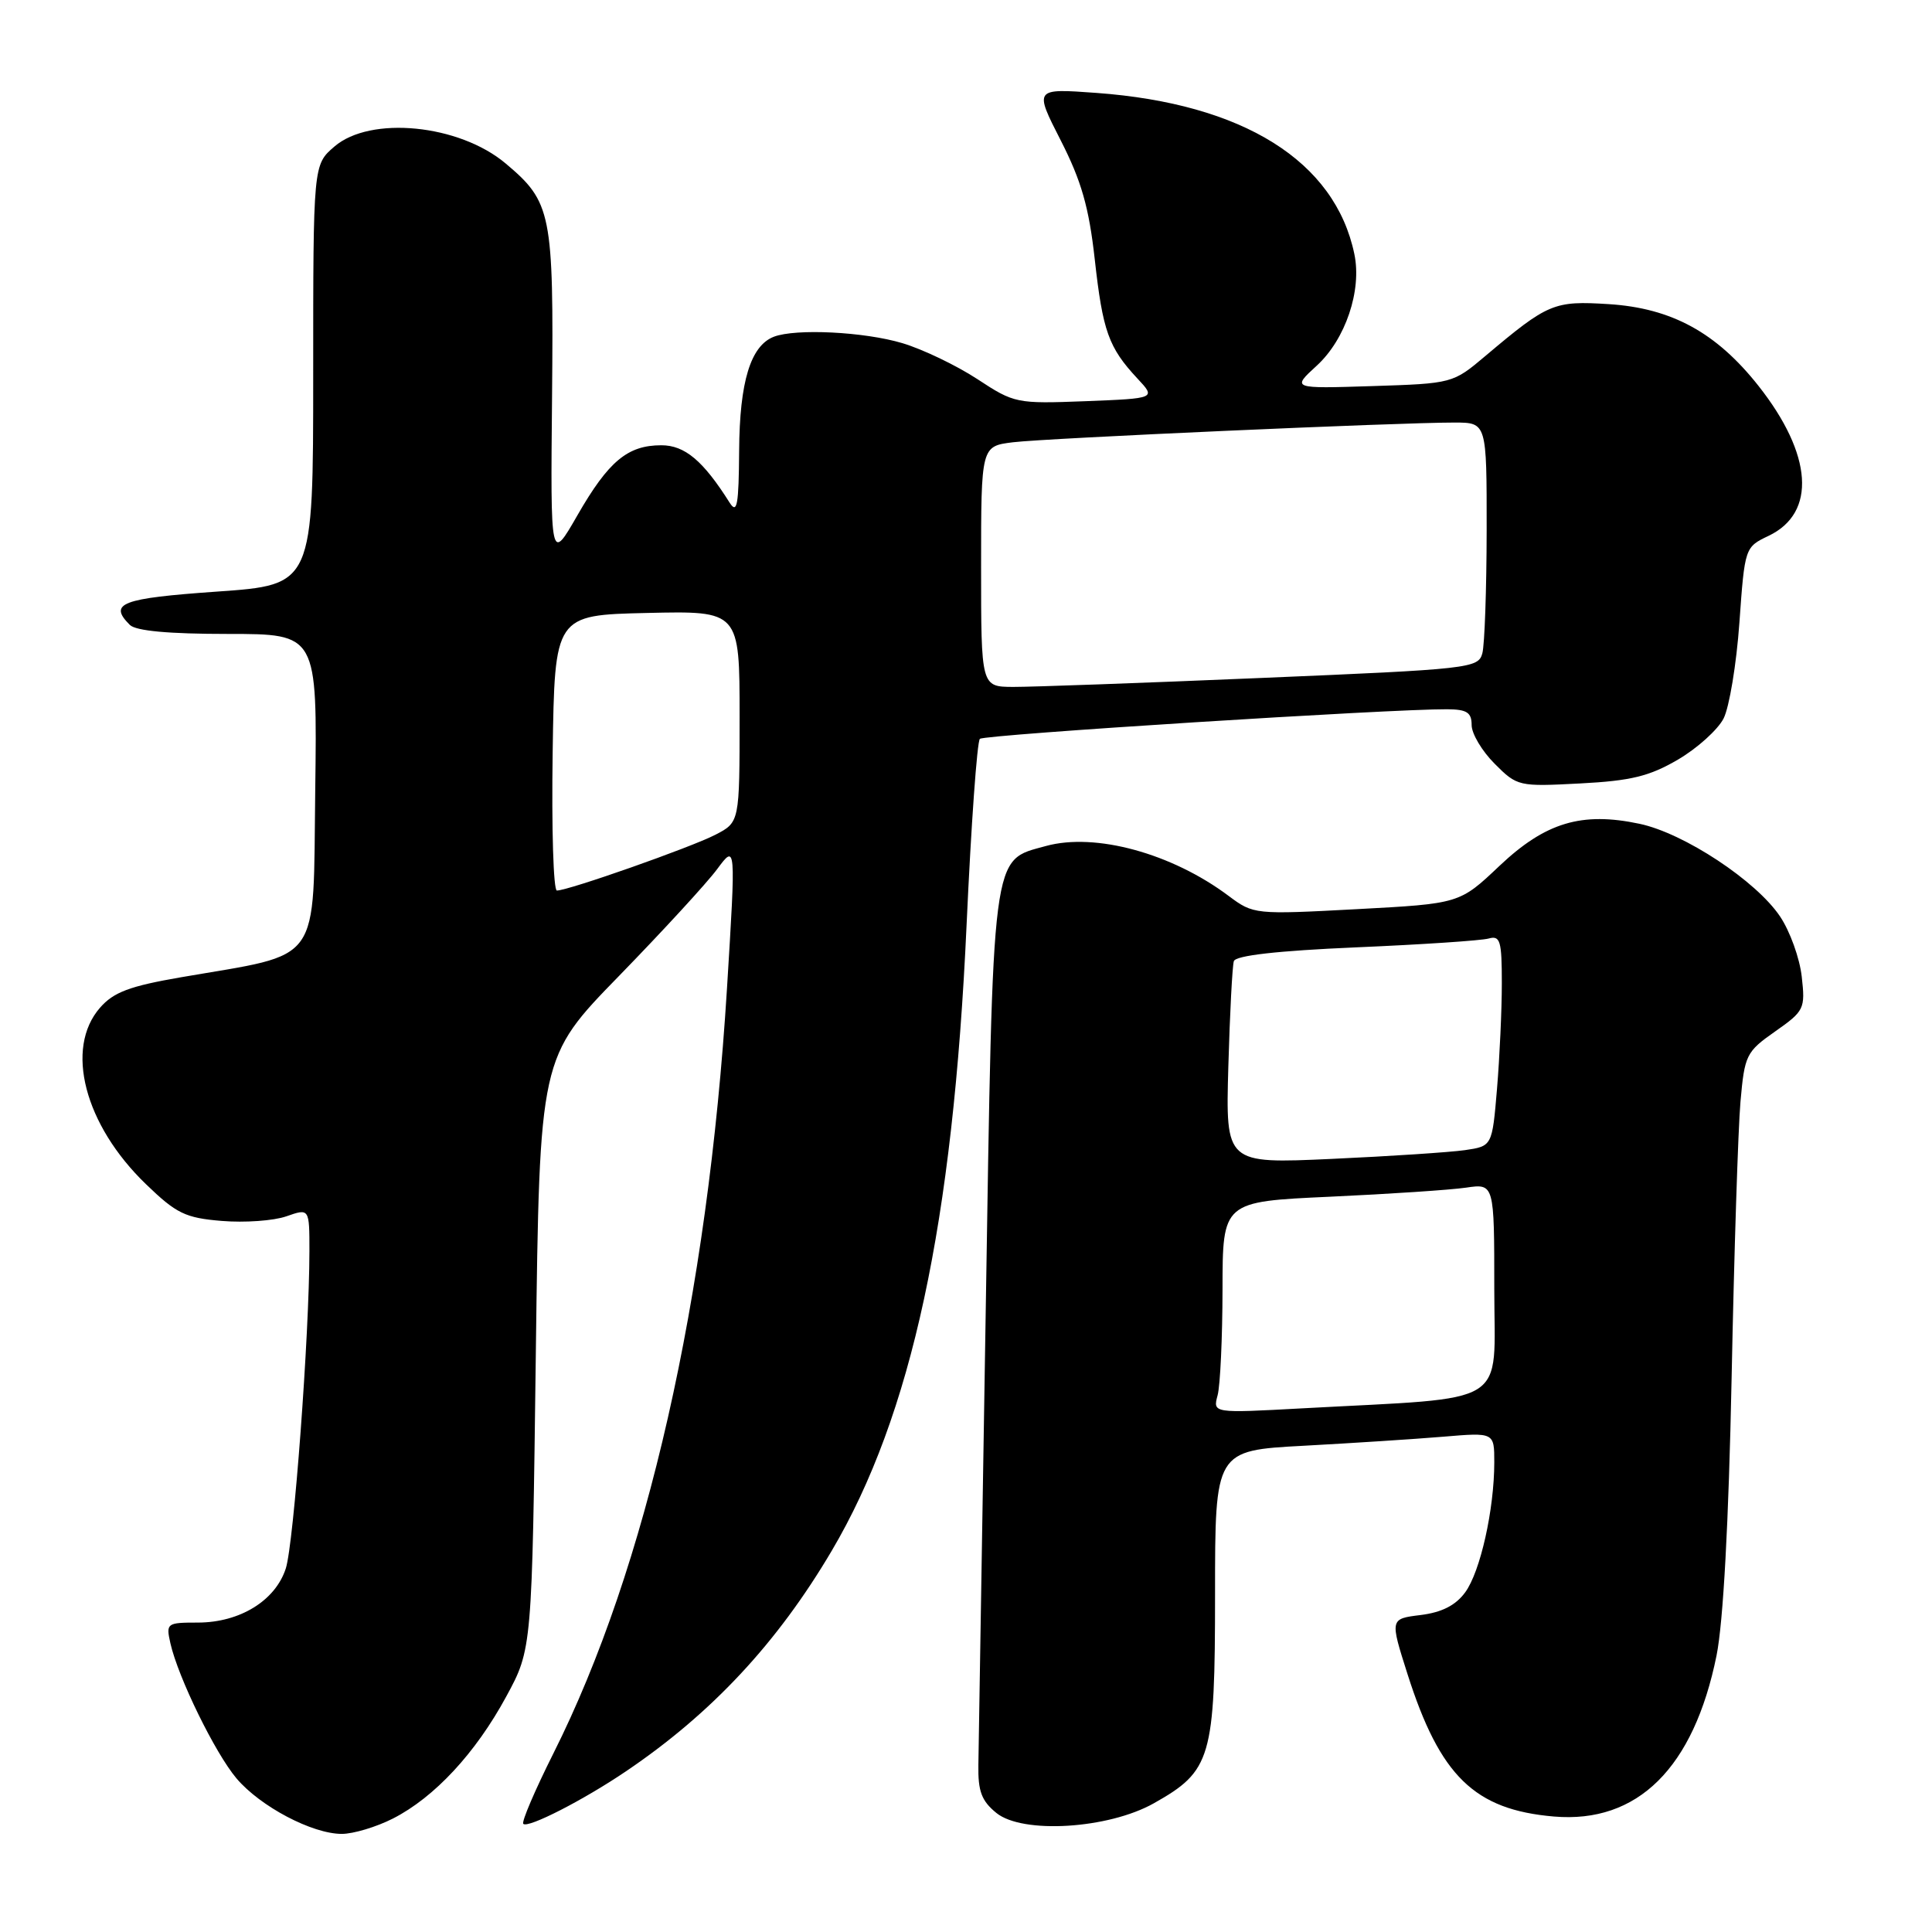 <?xml version="1.0" encoding="UTF-8" standalone="no"?>
<!DOCTYPE svg PUBLIC "-//W3C//DTD SVG 1.1//EN" "http://www.w3.org/Graphics/SVG/1.1/DTD/svg11.dtd" >
<svg xmlns="http://www.w3.org/2000/svg" xmlns:xlink="http://www.w3.org/1999/xlink" version="1.1" viewBox="0 0 256 256">
 <g >
 <path fill="currentColor"
d=" M 52.08 240.96 C 57.58 238.15 63.02 232.29 67.08 224.80 C 70.50 218.50 70.50 218.50 71.00 179.31 C 71.50 140.11 71.50 140.11 82.03 129.31 C 87.82 123.36 93.67 117.00 95.03 115.16 C 97.51 111.82 97.51 111.82 96.33 130.96 C 93.78 172.06 85.68 207.74 73.32 232.35 C 70.88 237.22 69.08 241.42 69.34 241.67 C 69.96 242.29 77.37 238.49 83.00 234.67 C 94.33 227.00 103.01 217.68 110.20 205.50 C 120.80 187.55 126.28 162.11 128.08 122.50 C 128.68 109.30 129.47 98.23 129.84 97.90 C 130.45 97.34 184.35 93.93 191.75 93.98 C 194.37 94.00 195.00 94.40 195.00 96.08 C 195.00 97.22 196.37 99.52 198.05 101.20 C 201.04 104.20 201.23 104.24 209.39 103.81 C 216.12 103.46 218.56 102.86 222.34 100.65 C 224.90 99.15 227.61 96.70 228.38 95.21 C 229.14 93.72 230.09 88.00 230.48 82.50 C 231.19 72.53 231.21 72.50 234.35 71.00 C 240.72 67.96 240.19 60.22 233.00 51.12 C 227.42 44.06 221.49 40.83 213.18 40.30 C 205.90 39.84 205.13 40.16 196.83 47.16 C 192.52 50.80 192.46 50.82 181.82 51.16 C 171.15 51.50 171.15 51.50 174.48 48.45 C 178.28 44.97 180.47 38.49 179.46 33.67 C 176.90 21.34 164.72 13.73 145.27 12.31 C 137.03 11.71 137.03 11.71 140.55 18.60 C 143.29 23.97 144.29 27.46 145.06 34.36 C 146.12 43.89 146.89 46.05 150.71 50.15 C 153.18 52.79 153.18 52.79 143.84 53.16 C 134.69 53.51 134.40 53.45 129.50 50.23 C 126.75 48.43 122.28 46.28 119.57 45.47 C 114.52 43.96 105.44 43.51 102.54 44.62 C 99.46 45.81 98.00 50.57 97.94 59.70 C 97.89 66.91 97.67 68.16 96.69 66.62 C 93.17 61.04 90.74 59.00 87.63 59.00 C 83.16 59.00 80.63 61.11 76.51 68.28 C 72.94 74.50 72.94 74.50 73.15 52.50 C 73.37 28.22 73.08 26.77 67.00 21.66 C 60.84 16.47 49.07 15.31 44.31 19.42 C 41.50 21.83 41.50 21.83 41.50 49.67 C 41.50 77.50 41.50 77.50 28.75 78.39 C 16.07 79.28 14.34 79.94 17.20 82.80 C 18.00 83.60 22.36 84.00 30.22 84.00 C 42.04 84.00 42.04 84.00 41.77 104.71 C 41.46 128.19 42.87 126.23 24.00 129.49 C 17.17 130.67 15.06 131.46 13.25 133.53 C 8.55 138.92 11.19 149.05 19.34 156.91 C 23.38 160.81 24.55 161.38 29.39 161.78 C 32.41 162.03 36.26 161.76 37.94 161.17 C 41.00 160.10 41.00 160.10 41.00 165.80 C 40.99 176.88 38.93 204.54 37.87 207.83 C 36.49 212.09 31.79 214.99 26.23 215.00 C 22.09 215.00 21.98 215.08 22.58 217.75 C 23.61 222.29 28.50 232.29 31.34 235.65 C 34.49 239.37 41.37 243.00 45.29 243.00 C 46.82 243.00 49.88 242.08 52.08 240.96 Z  M 152.88 238.95 C 160.51 234.66 161.00 232.98 161.00 211.23 C 161.00 192.20 161.00 192.20 172.75 191.57 C 179.21 191.22 187.54 190.68 191.25 190.37 C 198.00 189.80 198.00 189.80 198.00 193.76 C 198.00 200.01 196.15 208.27 194.14 211.00 C 192.87 212.73 191.04 213.65 188.24 214.00 C 184.17 214.50 184.17 214.50 186.50 221.82 C 190.81 235.35 195.38 239.80 205.91 240.70 C 216.99 241.64 224.43 234.27 227.45 219.37 C 228.34 214.95 229.06 201.79 229.45 182.50 C 229.78 166.00 230.31 149.57 230.62 146.00 C 231.17 139.79 231.37 139.37 235.22 136.67 C 239.08 133.96 239.22 133.67 238.74 129.41 C 238.47 126.97 237.18 123.39 235.87 121.44 C 232.70 116.71 223.15 110.41 217.26 109.16 C 209.58 107.53 204.78 108.97 198.68 114.74 C 193.40 119.74 193.40 119.74 179.76 120.47 C 166.27 121.19 166.09 121.17 162.81 118.72 C 155.26 113.06 145.13 110.30 138.59 112.10 C 131.33 114.11 131.60 111.95 130.61 173.96 C 130.12 204.51 129.68 231.46 129.64 233.86 C 129.58 237.35 130.06 238.63 132.03 240.23 C 135.50 243.04 146.83 242.35 152.88 238.95 Z  M 73.23 99.75 C 73.50 81.50 73.50 81.50 85.75 81.22 C 98.00 80.94 98.00 80.94 98.00 94.94 C 98.00 108.95 98.00 108.95 94.79 110.61 C 91.53 112.29 75.32 118.00 73.79 118.00 C 73.33 118.00 73.08 109.79 73.23 99.75 Z  M 130.00 75.06 C 130.00 59.12 130.00 59.12 134.25 58.60 C 138.69 58.06 185.38 55.98 192.75 55.99 C 197.00 56.00 197.00 56.00 196.99 70.25 C 196.98 78.09 196.72 85.43 196.42 86.56 C 195.89 88.55 194.80 88.67 167.18 89.83 C 151.41 90.50 136.59 91.03 134.25 91.02 C 130.00 91.00 130.00 91.00 130.00 75.06 Z  M 161.34 184.88 C 161.69 183.57 161.98 177.26 161.99 170.86 C 162.00 159.22 162.00 159.22 176.25 158.57 C 184.09 158.21 192.19 157.67 194.25 157.37 C 198.00 156.82 198.00 156.82 198.00 170.81 C 198.00 186.62 200.47 185.09 172.60 186.61 C 160.70 187.26 160.70 187.26 161.34 184.88 Z  M 162.76 141.35 C 162.96 134.28 163.29 127.99 163.49 127.36 C 163.73 126.61 169.25 125.98 179.68 125.53 C 188.38 125.16 196.29 124.63 197.25 124.36 C 198.79 123.93 199.00 124.65 199.00 130.28 C 199.00 133.81 198.71 140.11 198.36 144.29 C 197.72 151.87 197.72 151.87 194.11 152.40 C 192.12 152.68 184.18 153.21 176.45 153.56 C 162.40 154.20 162.40 154.20 162.76 141.35 Z "/>
</g>
</svg>
